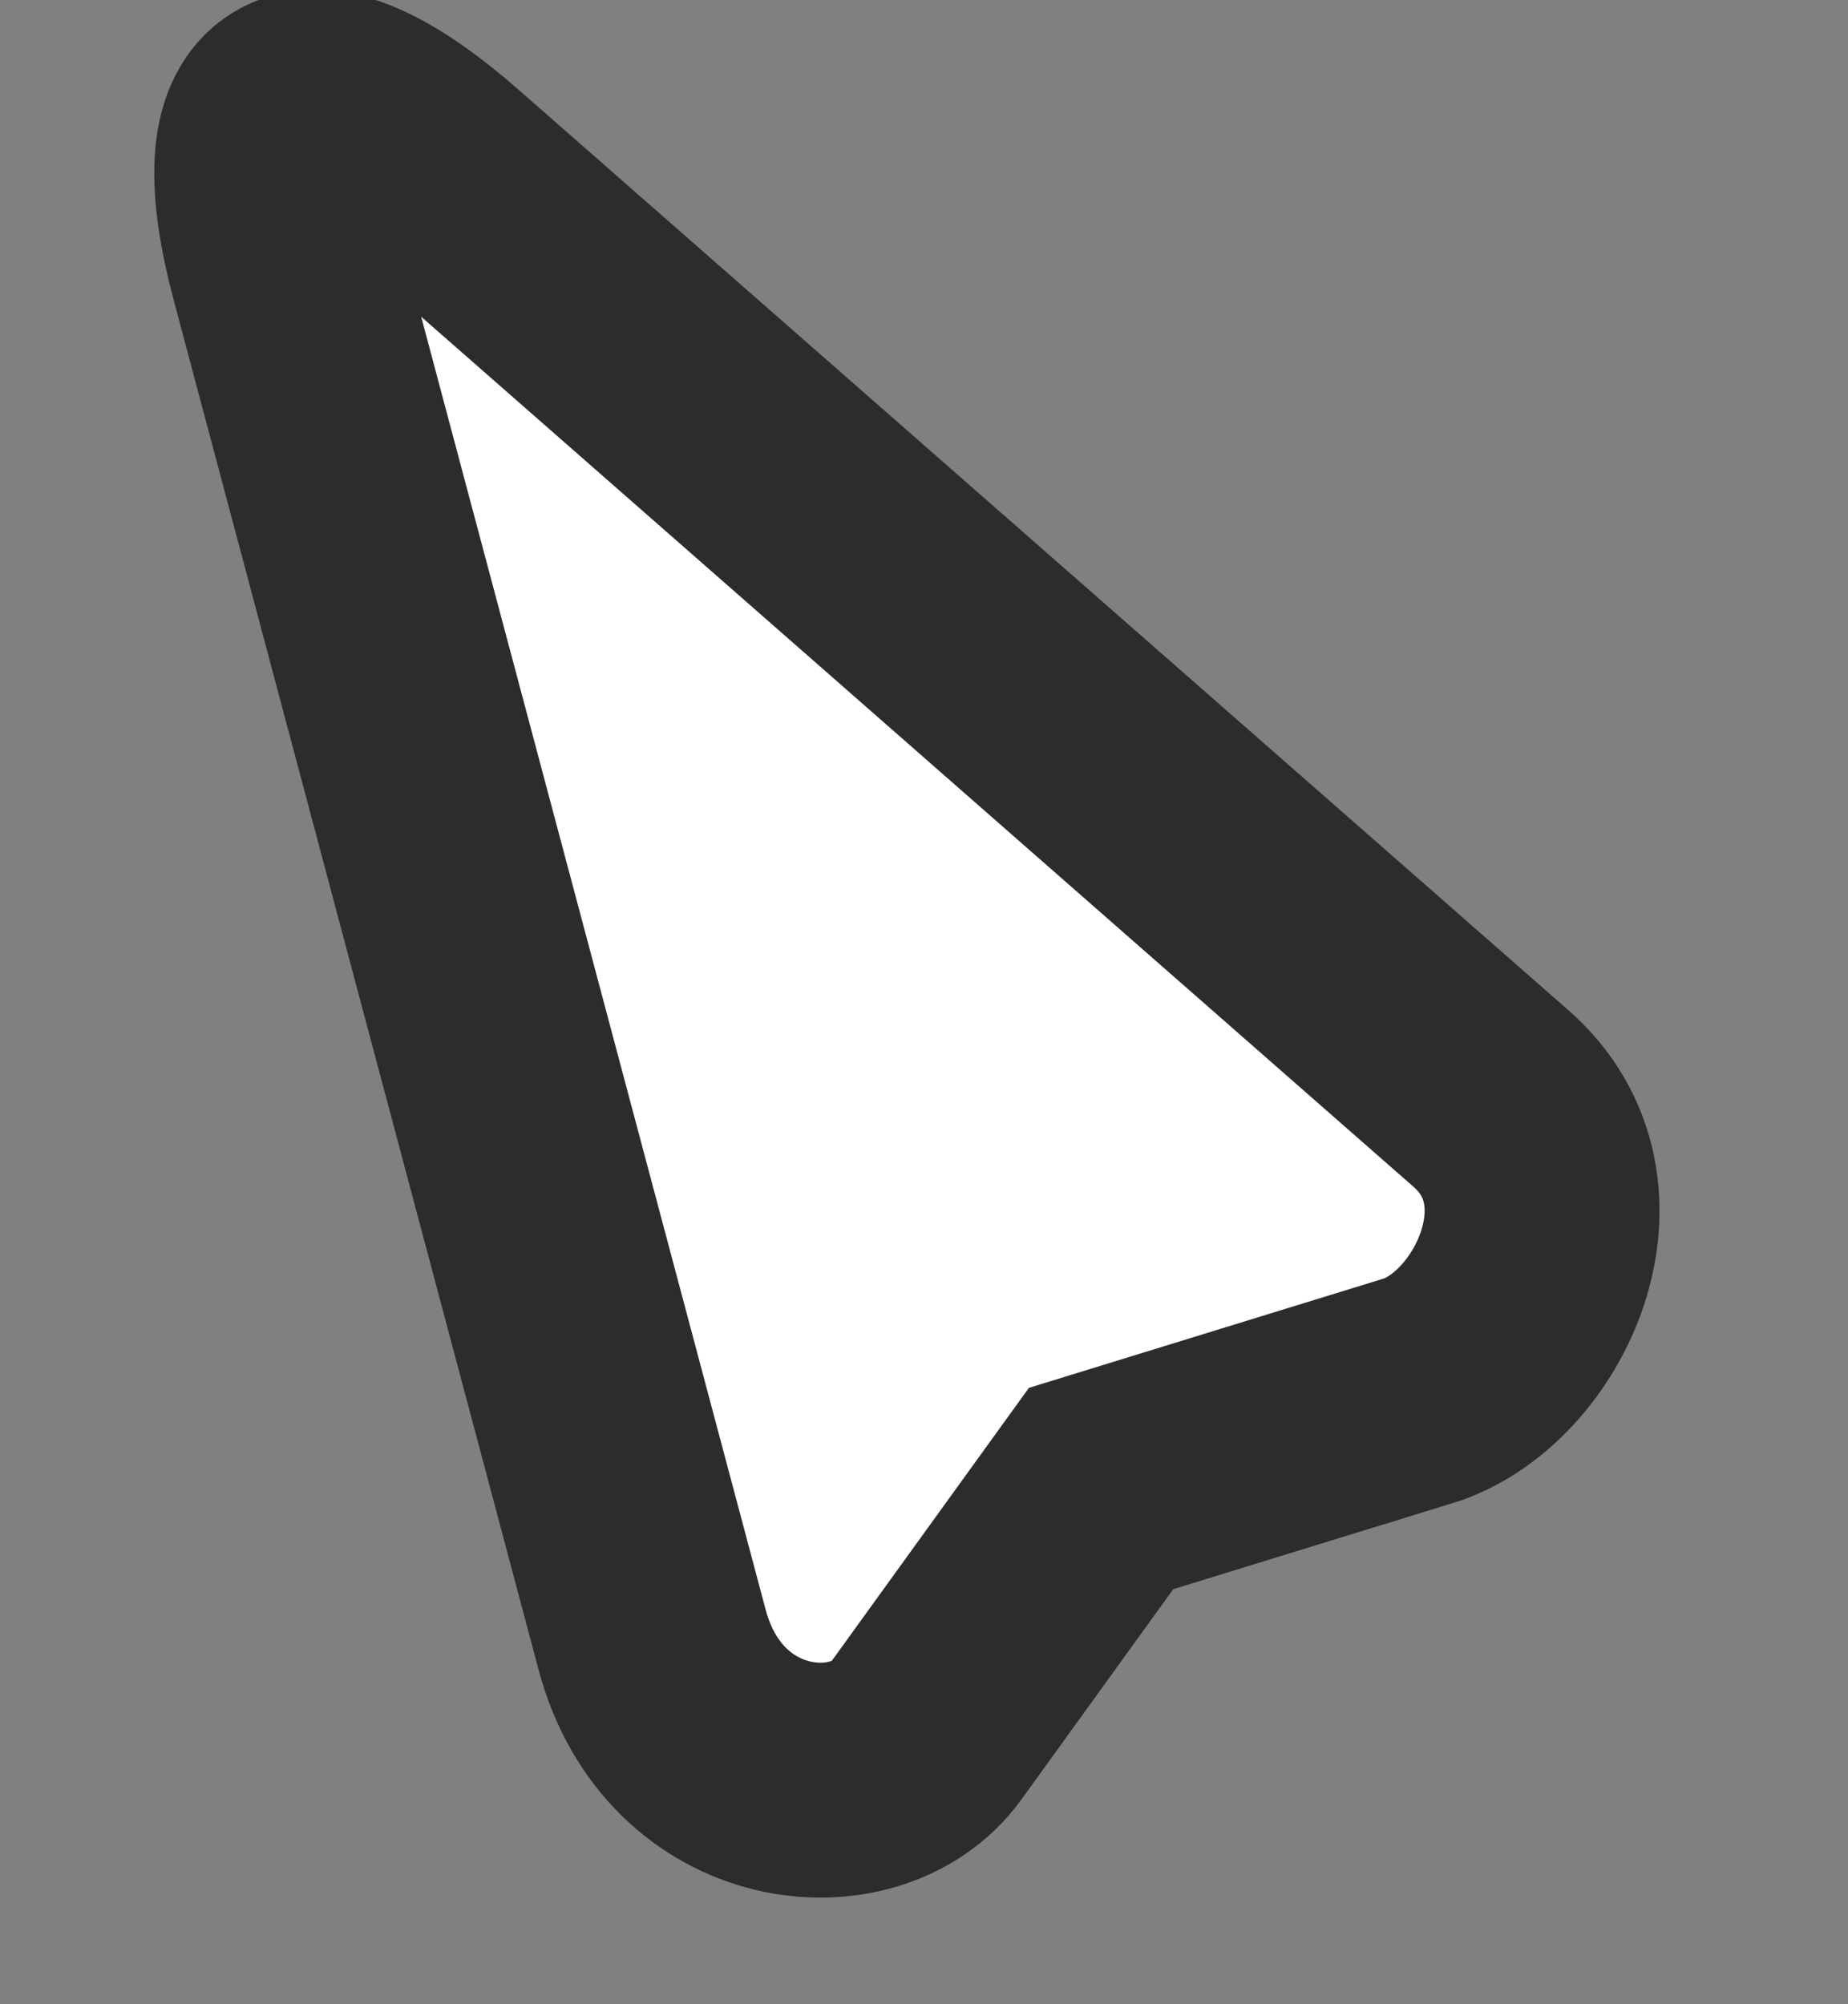 <svg version="1.1" xmlns="http://www.w3.org/2000/svg" xmlns:xlink="http://www.w3.org/1999/xlink" width="23.604" height="25.599" viewBox="0,0,23.604,25.599"><rect x="0" y="0" width="23.604" height="25.599" fill="#808080" stroke="none"/><g transform="translate(-228.418,-167.946)"><g data-paper-data="{&quot;isPaintingLayer&quot;:true}" fill-rule="nonzero" stroke-linejoin="miter" stroke-miterlimit="10" stroke-dasharray="" stroke-dashoffset="0" style="mix-blend-mode: normal"><path d="M246.521,185.714c-1.33,0.41 -4.039,1.244 -4.039,1.244c0,0 -1.482,2.053 -2.235,3.095c-0.769,1.064 -2.964,0.848 -3.5,-1.165c-0.825,-3.098 -3.268,-12.264 -4.662,-17.499c-0.6,-2.252 0.203,-2.716 1.979,-1.159c4.078,3.576 11.143,9.77 13.399,11.748c1.365,1.197 0.358,3.337 -0.941,3.737z" fill="#ffffff" stroke="#2c2c2c" stroke-width="3" stroke-linecap="round"/><path d="M228.418,193.545v-25.599h23.604v25.599z" fill="none" stroke="#2c2c2c" stroke-width="0" stroke-linecap="butt"/></g></g></svg>